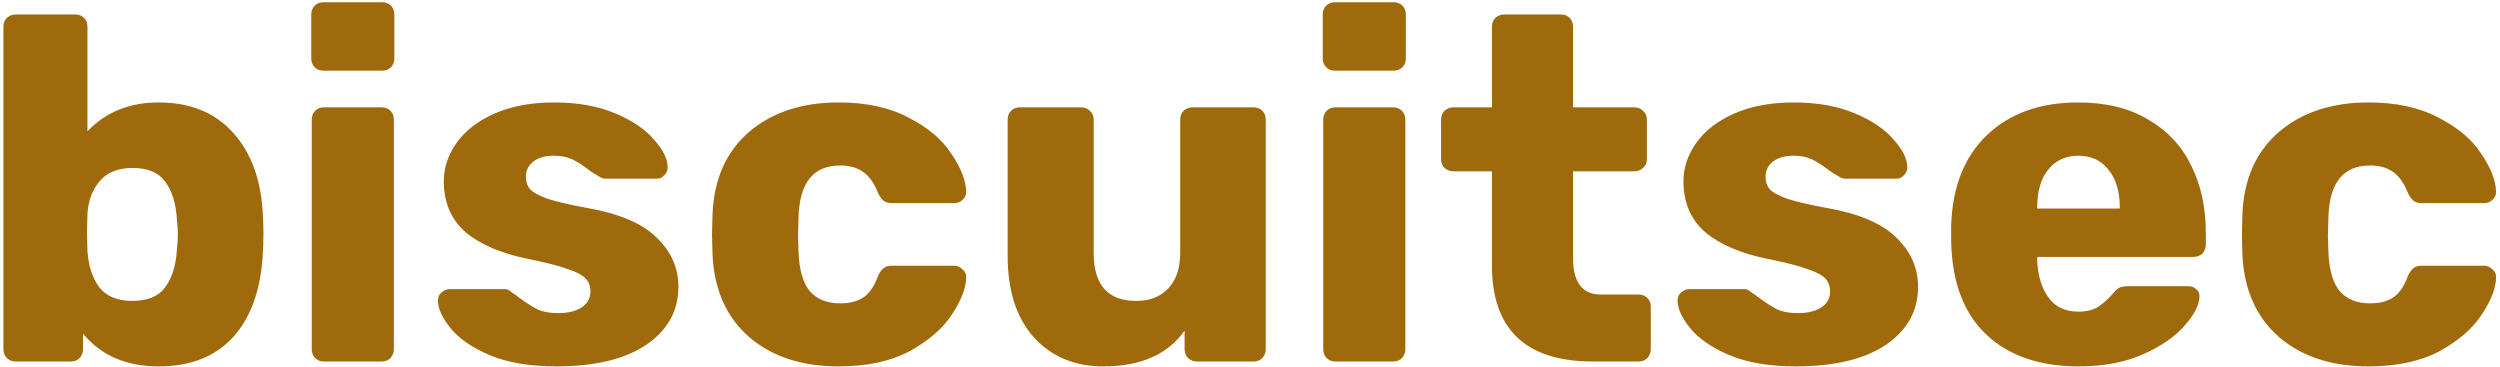 <svg width="491" height="72" viewBox="0 0 491 72" fill="none" xmlns="http://www.w3.org/2000/svg">
<path d="M31.192 71.96C24.792 71.96 19.832 69.816 16.312 65.528V68.6C16.312 69.24 16.088 69.816 15.64 70.328C15.192 70.776 14.616 71 13.912 71H3.064C2.424 71 1.848 70.776 1.336 70.328C0.888 69.816 0.664 69.24 0.664 68.6V5.24C0.664 4.536 0.888 3.96 1.336 3.512C1.848 3.064 2.424 2.84 3.064 2.84H14.776C15.48 2.84 16.056 3.064 16.504 3.512C16.952 3.96 17.176 4.536 17.176 5.24V25.784C20.76 22.008 25.432 20.12 31.192 20.12C37.4 20.12 42.296 22.136 45.88 26.168C49.464 30.2 51.384 35.672 51.64 42.584C51.704 43.416 51.736 44.568 51.736 46.04C51.736 47.448 51.704 48.568 51.64 49.4C51.32 56.568 49.4 62.136 45.88 66.104C42.36 70.008 37.464 71.96 31.192 71.96ZM26.008 59.096C29.016 59.096 31.16 58.2 32.44 56.408C33.784 54.616 34.552 52.152 34.744 49.016C34.872 47.736 34.936 46.744 34.936 46.04C34.936 45.336 34.872 44.344 34.744 43.064C34.552 39.928 33.784 37.464 32.44 35.672C31.16 33.88 29.016 32.984 26.008 32.984C23.192 32.984 21.048 33.848 19.576 35.576C18.104 37.304 17.304 39.48 17.176 42.104L17.08 45.656L17.176 49.304C17.368 52.184 18.136 54.552 19.48 56.408C20.888 58.2 23.064 59.096 26.008 59.096ZM63.531 13.88C62.827 13.88 62.251 13.656 61.803 13.208C61.355 12.76 61.13 12.184 61.13 11.48V2.84C61.13 2.136 61.355 1.56 61.803 1.112C62.251 0.664 62.827 0.44 63.531 0.44H75.05C75.754 0.44 76.331 0.664 76.778 1.112C77.227 1.56 77.451 2.136 77.451 2.84V11.48C77.451 12.184 77.227 12.76 76.778 13.208C76.331 13.656 75.754 13.88 75.05 13.88H63.531ZM63.627 71C62.922 71 62.346 70.776 61.898 70.328C61.45 69.88 61.227 69.304 61.227 68.6V23.48C61.227 22.776 61.45 22.2 61.898 21.752C62.346 21.304 62.922 21.08 63.627 21.08H74.954C75.659 21.08 76.234 21.304 76.683 21.752C77.13 22.2 77.355 22.776 77.355 23.48V68.6C77.355 69.24 77.13 69.816 76.683 70.328C76.234 70.776 75.659 71 74.954 71H63.627ZM109.239 71.96C104.055 71.96 99.703 71.224 96.183 69.752C92.727 68.28 90.167 66.52 88.503 64.472C86.839 62.424 86.007 60.6 86.007 59C86.007 58.36 86.231 57.848 86.679 57.464C87.191 57.016 87.735 56.792 88.311 56.792H99.255C99.639 56.792 99.991 56.952 100.311 57.272C101.079 57.784 101.655 58.2 102.039 58.52C103.447 59.544 104.663 60.312 105.687 60.824C106.775 61.272 108.087 61.496 109.623 61.496C111.479 61.496 112.983 61.144 114.135 60.44C115.351 59.672 115.959 58.616 115.959 57.272C115.959 56.184 115.639 55.32 114.999 54.68C114.423 54.04 113.271 53.432 111.543 52.856C109.815 52.216 107.191 51.544 103.671 50.84C98.359 49.752 94.263 47.992 91.383 45.56C88.567 43.064 87.159 39.736 87.159 35.576C87.159 32.952 87.991 30.456 89.655 28.088C91.319 25.72 93.783 23.8 97.047 22.328C100.375 20.856 104.311 20.12 108.855 20.12C113.399 20.12 117.367 20.824 120.759 22.232C124.151 23.64 126.711 25.368 128.439 27.416C130.231 29.4 131.127 31.224 131.127 32.888C131.127 33.464 130.903 33.976 130.455 34.424C130.071 34.872 129.591 35.096 129.015 35.096H119.031C118.519 35.096 118.039 34.936 117.591 34.616C116.759 34.168 116.023 33.688 115.383 33.176C114.295 32.344 113.271 31.704 112.311 31.256C111.351 30.808 110.167 30.584 108.759 30.584C107.095 30.584 105.751 30.968 104.727 31.736C103.767 32.504 103.287 33.496 103.287 34.712C103.287 35.672 103.543 36.472 104.055 37.112C104.631 37.752 105.783 38.392 107.511 39.032C109.303 39.608 111.927 40.216 115.383 40.856C121.591 41.944 126.103 43.864 128.919 46.616C131.799 49.368 133.239 52.6 133.239 56.312C133.239 61.048 131.127 64.856 126.903 67.736C122.679 70.552 116.791 71.96 109.239 71.96ZM164.702 71.96C157.47 71.96 151.614 70.04 147.134 66.2C142.654 62.296 140.254 56.888 139.934 49.976L139.838 46.136L139.934 42.2C140.19 35.288 142.558 29.88 147.038 25.976C151.582 22.072 157.47 20.12 164.702 20.12C170.142 20.12 174.718 21.112 178.43 23.096C182.206 25.016 184.99 27.352 186.782 30.104C188.638 32.792 189.63 35.256 189.758 37.496C189.822 38.136 189.598 38.712 189.086 39.224C188.638 39.672 188.062 39.896 187.358 39.896H175.166C174.462 39.896 173.918 39.736 173.534 39.416C173.15 39.096 172.798 38.616 172.478 37.976C171.71 35.992 170.718 34.584 169.502 33.752C168.35 32.92 166.846 32.504 164.99 32.504C159.742 32.504 157.022 35.896 156.83 42.68L156.734 46.328L156.83 49.496C156.958 52.952 157.694 55.512 159.038 57.176C160.446 58.776 162.43 59.576 164.99 59.576C166.974 59.576 168.542 59.16 169.694 58.328C170.846 57.496 171.774 56.088 172.478 54.104C172.798 53.464 173.15 52.984 173.534 52.664C173.918 52.344 174.462 52.184 175.166 52.184H187.358C187.998 52.184 188.542 52.408 188.99 52.856C189.502 53.24 189.758 53.752 189.758 54.392C189.758 56.44 188.862 58.84 187.07 61.592C185.342 64.344 182.59 66.776 178.814 68.888C175.038 70.936 170.334 71.96 164.702 71.96ZM216.719 71.96C211.087 71.96 206.543 70.072 203.087 66.296C199.631 62.456 197.903 57.112 197.903 50.264V23.48C197.903 22.776 198.127 22.2 198.575 21.752C199.023 21.304 199.599 21.08 200.303 21.08H212.303C213.007 21.08 213.583 21.304 214.031 21.752C214.543 22.2 214.799 22.776 214.799 23.48V49.688C214.799 55.96 217.583 59.096 223.151 59.096C225.839 59.096 227.951 58.264 229.487 56.6C231.023 54.936 231.791 52.632 231.791 49.688V23.48C231.791 22.776 232.015 22.2 232.463 21.752C232.975 21.304 233.551 21.08 234.191 21.08H246.191C246.895 21.08 247.471 21.304 247.919 21.752C248.367 22.2 248.591 22.776 248.591 23.48V68.6C248.591 69.24 248.367 69.816 247.919 70.328C247.471 70.776 246.895 71 246.191 71H235.055C234.415 71 233.839 70.776 233.327 70.328C232.879 69.816 232.655 69.24 232.655 68.6V64.952C229.327 69.624 224.015 71.96 216.719 71.96ZM262.187 13.88C261.483 13.88 260.907 13.656 260.459 13.208C260.011 12.76 259.787 12.184 259.787 11.48V2.84C259.787 2.136 260.011 1.56 260.459 1.112C260.907 0.664 261.483 0.44 262.187 0.44H273.707C274.411 0.44 274.987 0.664 275.435 1.112C275.883 1.56 276.107 2.136 276.107 2.84V11.48C276.107 12.184 275.883 12.76 275.435 13.208C274.987 13.656 274.411 13.88 273.707 13.88H262.187ZM262.283 71C261.579 71 261.003 70.776 260.555 70.328C260.107 69.88 259.883 69.304 259.883 68.6V23.48C259.883 22.776 260.107 22.2 260.555 21.752C261.003 21.304 261.579 21.08 262.283 21.08H273.611C274.315 21.08 274.891 21.304 275.339 21.752C275.787 22.2 276.011 22.776 276.011 23.48V68.6C276.011 69.24 275.787 69.816 275.339 70.328C274.891 70.776 274.315 71 273.611 71H262.283ZM312.888 71C299.64 71 293.016 64.696 293.016 52.088V33.656H285.528C284.824 33.656 284.216 33.432 283.704 32.984C283.256 32.536 283.032 31.96 283.032 31.256V23.48C283.032 22.776 283.256 22.2 283.704 21.752C284.216 21.304 284.824 21.08 285.528 21.08H293.016V5.24C293.016 4.536 293.24 3.96 293.688 3.512C294.2 3.064 294.776 2.84 295.416 2.84H306.552C307.256 2.84 307.832 3.064 308.28 3.512C308.728 3.96 308.952 4.536 308.952 5.24V21.08H320.952C321.656 21.08 322.232 21.304 322.68 21.752C323.192 22.2 323.448 22.776 323.448 23.48V31.256C323.448 31.96 323.192 32.536 322.68 32.984C322.232 33.432 321.656 33.656 320.952 33.656H308.952V50.744C308.952 55.48 310.776 57.848 314.424 57.848H321.816C322.52 57.848 323.096 58.072 323.544 58.52C323.992 58.968 324.216 59.544 324.216 60.248V68.6C324.216 69.24 323.992 69.816 323.544 70.328C323.096 70.776 322.52 71 321.816 71H312.888ZM352.708 71.96C347.524 71.96 343.172 71.224 339.652 69.752C336.196 68.28 333.636 66.52 331.972 64.472C330.308 62.424 329.476 60.6 329.476 59C329.476 58.36 329.7 57.848 330.148 57.464C330.66 57.016 331.204 56.792 331.78 56.792H342.724C343.108 56.792 343.46 56.952 343.78 57.272C344.548 57.784 345.124 58.2 345.508 58.52C346.916 59.544 348.132 60.312 349.156 60.824C350.244 61.272 351.556 61.496 353.092 61.496C354.948 61.496 356.452 61.144 357.604 60.44C358.82 59.672 359.428 58.616 359.428 57.272C359.428 56.184 359.108 55.32 358.468 54.68C357.892 54.04 356.74 53.432 355.012 52.856C353.284 52.216 350.66 51.544 347.14 50.84C341.828 49.752 337.732 47.992 334.852 45.56C332.036 43.064 330.628 39.736 330.628 35.576C330.628 32.952 331.46 30.456 333.124 28.088C334.788 25.72 337.252 23.8 340.516 22.328C343.844 20.856 347.78 20.12 352.324 20.12C356.868 20.12 360.836 20.824 364.228 22.232C367.62 23.64 370.18 25.368 371.908 27.416C373.7 29.4 374.596 31.224 374.596 32.888C374.596 33.464 374.372 33.976 373.924 34.424C373.54 34.872 373.06 35.096 372.484 35.096H362.5C361.988 35.096 361.508 34.936 361.06 34.616C360.228 34.168 359.492 33.688 358.852 33.176C357.764 32.344 356.74 31.704 355.78 31.256C354.82 30.808 353.636 30.584 352.228 30.584C350.564 30.584 349.22 30.968 348.196 31.736C347.236 32.504 346.756 33.496 346.756 34.712C346.756 35.672 347.012 36.472 347.524 37.112C348.1 37.752 349.252 38.392 350.98 39.032C352.772 39.608 355.396 40.216 358.852 40.856C365.06 41.944 369.572 43.864 372.388 46.616C375.268 49.368 376.708 52.6 376.708 56.312C376.708 61.048 374.596 64.856 370.372 67.736C366.148 70.552 360.26 71.96 352.708 71.96ZM408.267 71.96C400.587 71.96 394.539 69.88 390.123 65.72C385.707 61.56 383.403 55.512 383.211 47.576V44.216C383.467 36.664 385.803 30.776 390.219 26.552C394.699 22.264 400.683 20.12 408.171 20.12C413.611 20.12 418.187 21.24 421.899 23.48C425.675 25.656 428.491 28.664 430.347 32.504C432.267 36.344 433.227 40.76 433.227 45.752V48.056C433.227 48.696 433.003 49.272 432.555 49.784C432.107 50.232 431.531 50.456 430.827 50.456H400.107V51.128C400.235 54.136 400.971 56.568 402.315 58.424C403.659 60.28 405.611 61.208 408.171 61.208C409.771 61.208 411.083 60.888 412.107 60.248C413.131 59.544 414.059 58.712 414.891 57.752C415.467 57.048 415.915 56.632 416.235 56.504C416.619 56.312 417.195 56.216 417.963 56.216H429.867C430.443 56.216 430.923 56.408 431.307 56.792C431.755 57.112 431.979 57.56 431.979 58.136C431.979 59.8 431.019 61.72 429.099 63.896C427.243 66.072 424.523 67.96 420.939 69.56C417.355 71.16 413.131 71.96 408.267 71.96ZM416.331 40.952V40.76C416.331 37.624 415.595 35.16 414.123 33.368C412.715 31.512 410.731 30.584 408.171 30.584C405.675 30.584 403.691 31.512 402.219 33.368C400.811 35.16 400.107 37.624 400.107 40.76V40.952H416.331ZM465.171 71.96C457.939 71.96 452.083 70.04 447.603 66.2C443.123 62.296 440.723 56.888 440.403 49.976L440.307 46.136L440.403 42.2C440.659 35.288 443.027 29.88 447.507 25.976C452.051 22.072 457.939 20.12 465.171 20.12C470.611 20.12 475.187 21.112 478.899 23.096C482.675 25.016 485.458 27.352 487.25 30.104C489.107 32.792 490.099 35.256 490.227 37.496C490.291 38.136 490.067 38.712 489.555 39.224C489.107 39.672 488.531 39.896 487.827 39.896H475.635C474.931 39.896 474.387 39.736 474.003 39.416C473.619 39.096 473.267 38.616 472.947 37.976C472.179 35.992 471.187 34.584 469.971 33.752C468.819 32.92 467.315 32.504 465.459 32.504C460.211 32.504 457.491 35.896 457.299 42.68L457.203 46.328L457.299 49.496C457.427 52.952 458.163 55.512 459.507 57.176C460.915 58.776 462.899 59.576 465.459 59.576C467.443 59.576 469.011 59.16 470.163 58.328C471.315 57.496 472.243 56.088 472.947 54.104C473.267 53.464 473.619 52.984 474.003 52.664C474.387 52.344 474.931 52.184 475.635 52.184H487.827C488.467 52.184 489.011 52.408 489.458 52.856C489.971 53.24 490.227 53.752 490.227 54.392C490.227 56.44 489.331 58.84 487.539 61.592C485.811 64.344 483.059 66.776 479.283 68.888C475.507 70.936 470.803 71.96 465.171 71.96Z" fill="#9F6A0C"/>
</svg>
